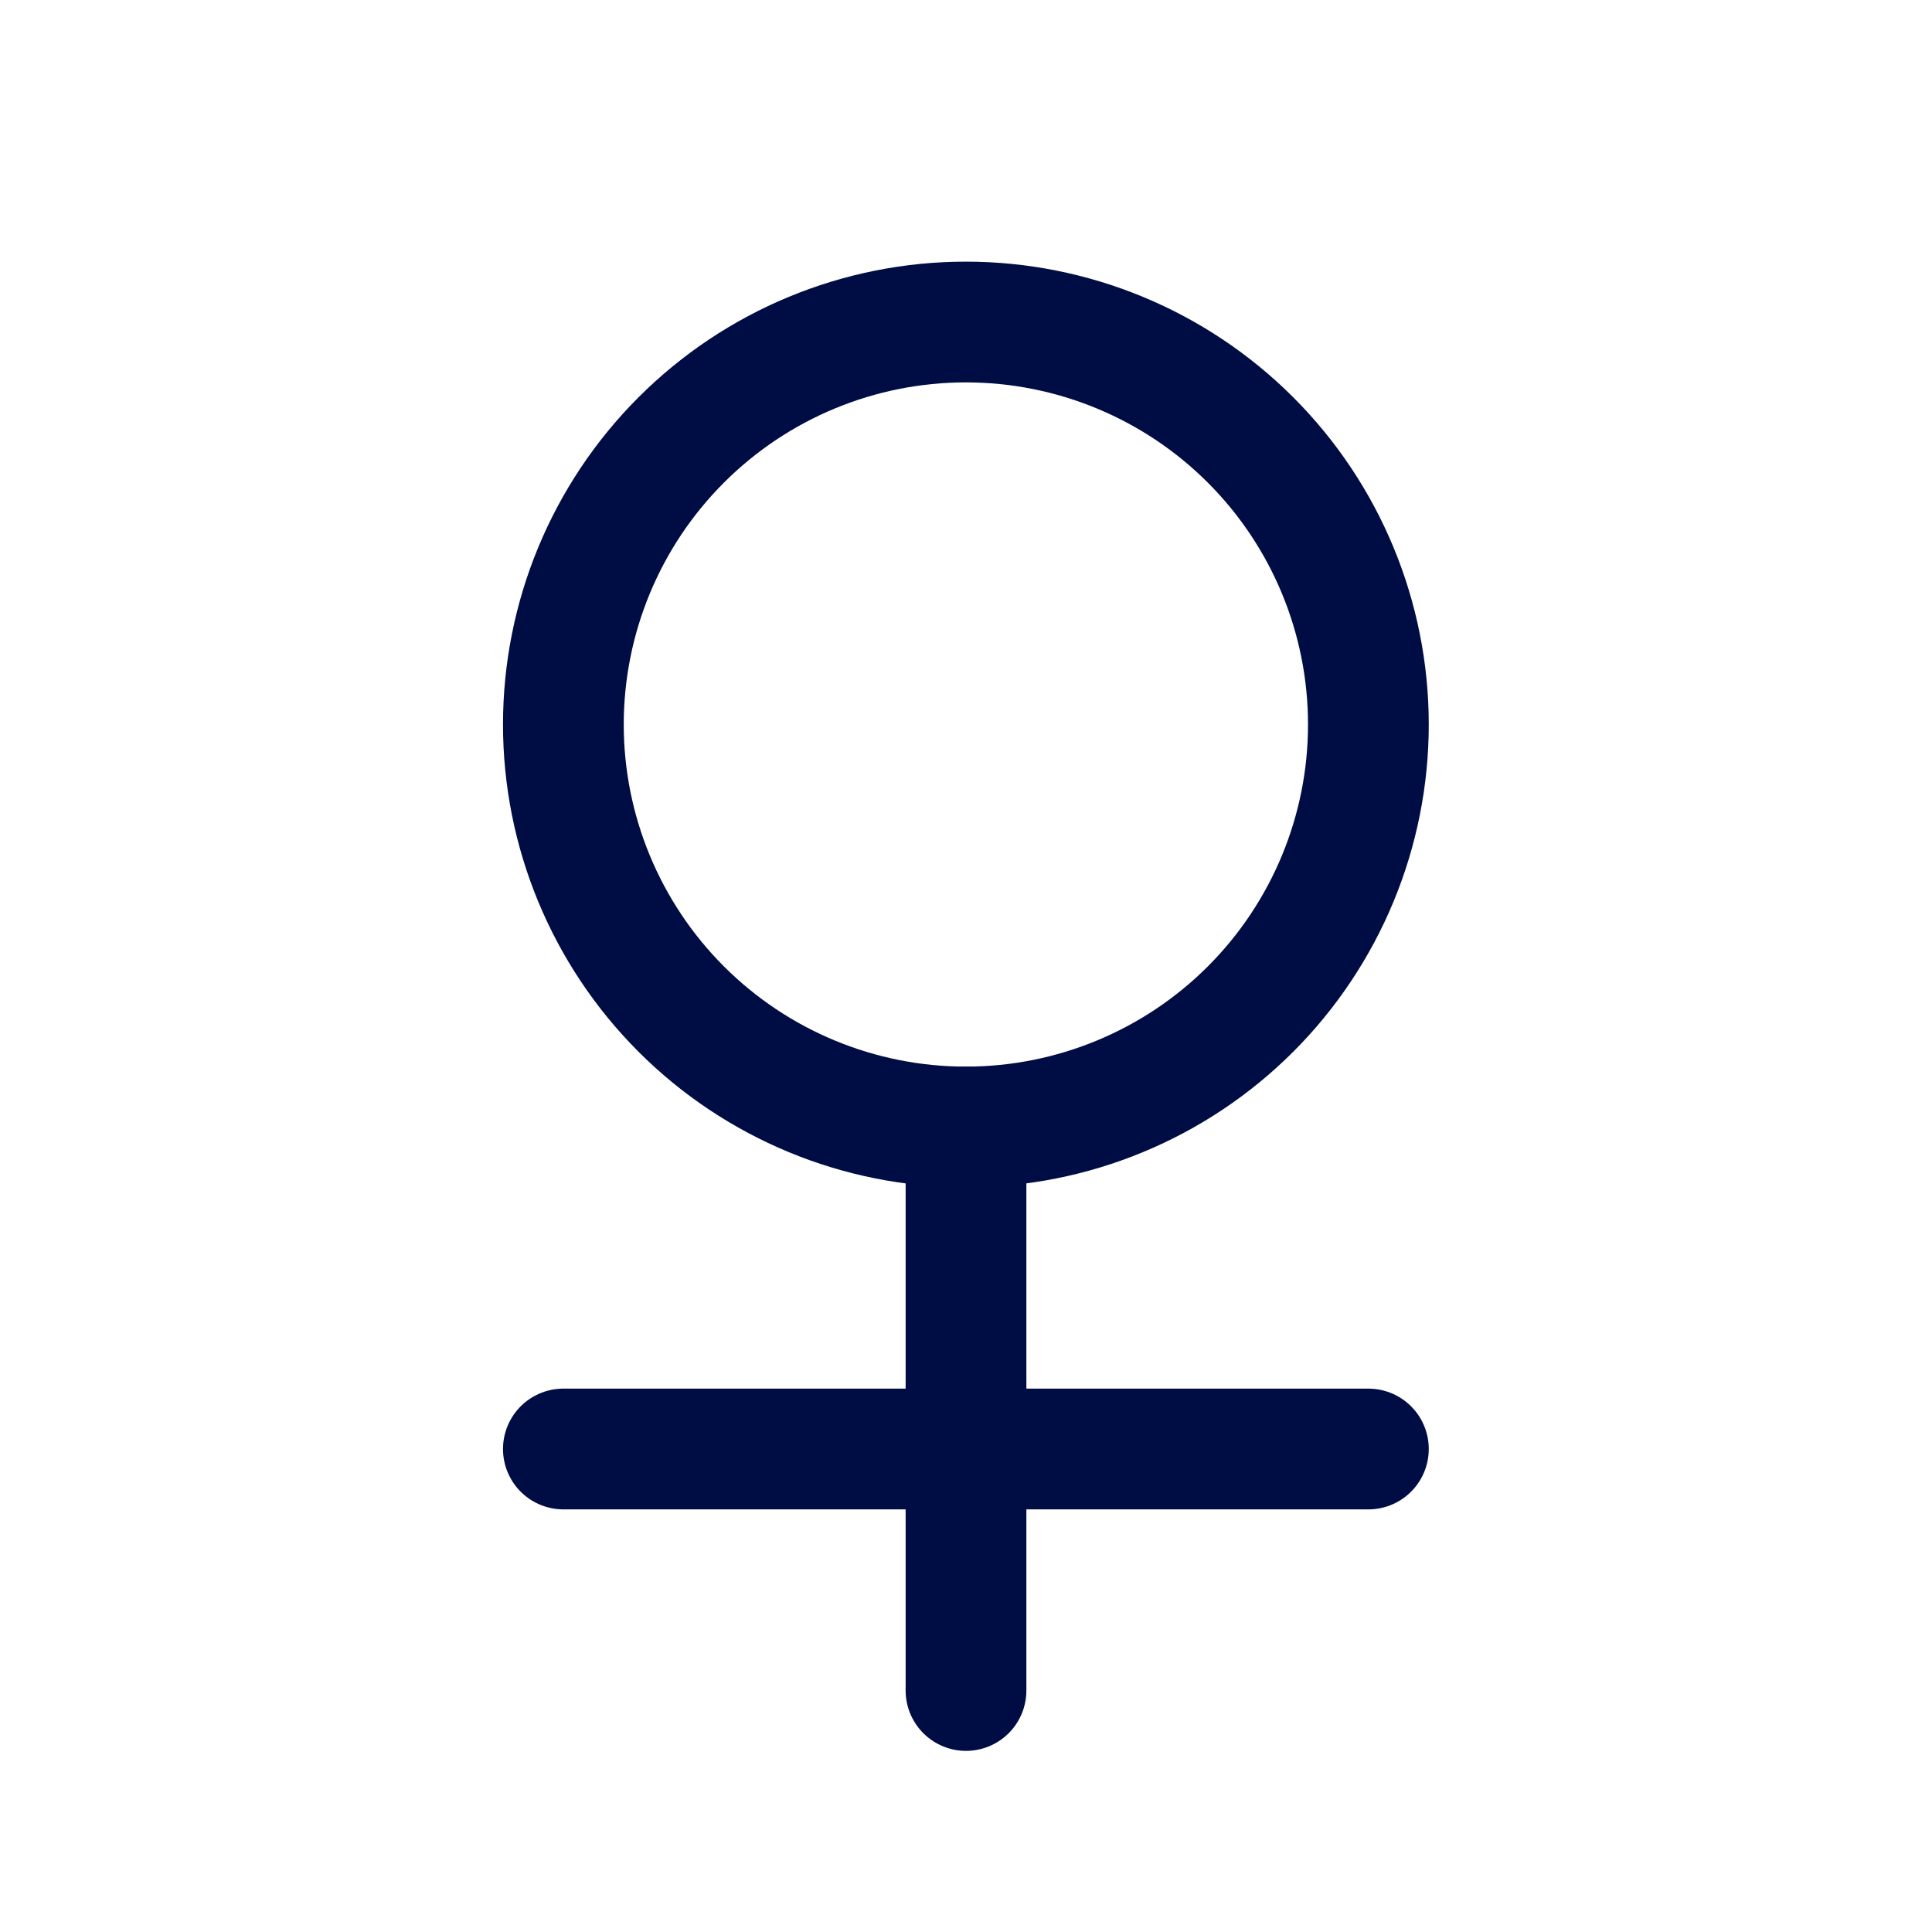 <svg width="40" height="40" viewBox="0 0 40 40" fill="none" xmlns="http://www.w3.org/2000/svg">
<g clip-path="url(#clip0_12746_2162)">
<path d="M11.664 15C11.664 17.21 12.542 19.33 14.105 20.893C15.668 22.455 17.787 23.333 19.997 23.333C22.207 23.333 24.327 22.455 25.89 20.893C27.453 19.33 28.331 17.21 28.331 15C28.331 12.79 27.453 10.67 25.89 9.108C24.327 7.545 22.207 6.667 19.997 6.667C17.787 6.667 15.668 7.545 14.105 9.108C12.542 10.67 11.664 12.79 11.664 15Z" stroke="#000D44" stroke-width="2.5" stroke-linecap="round" stroke-linejoin="round"/>
<path d="M20 23.333V35" stroke="#000D44" stroke-width="2.5" stroke-linecap="round" stroke-linejoin="round"/>
<path d="M11.664 30H28.331" stroke="#000D44" stroke-width="2.5" stroke-linecap="round" stroke-linejoin="round"/>
</g>
<defs>
<clipPath id="clip0_12746_2162">
<rect width="40" height="40" fill="white"/>
</clipPath>
</defs>
</svg>

